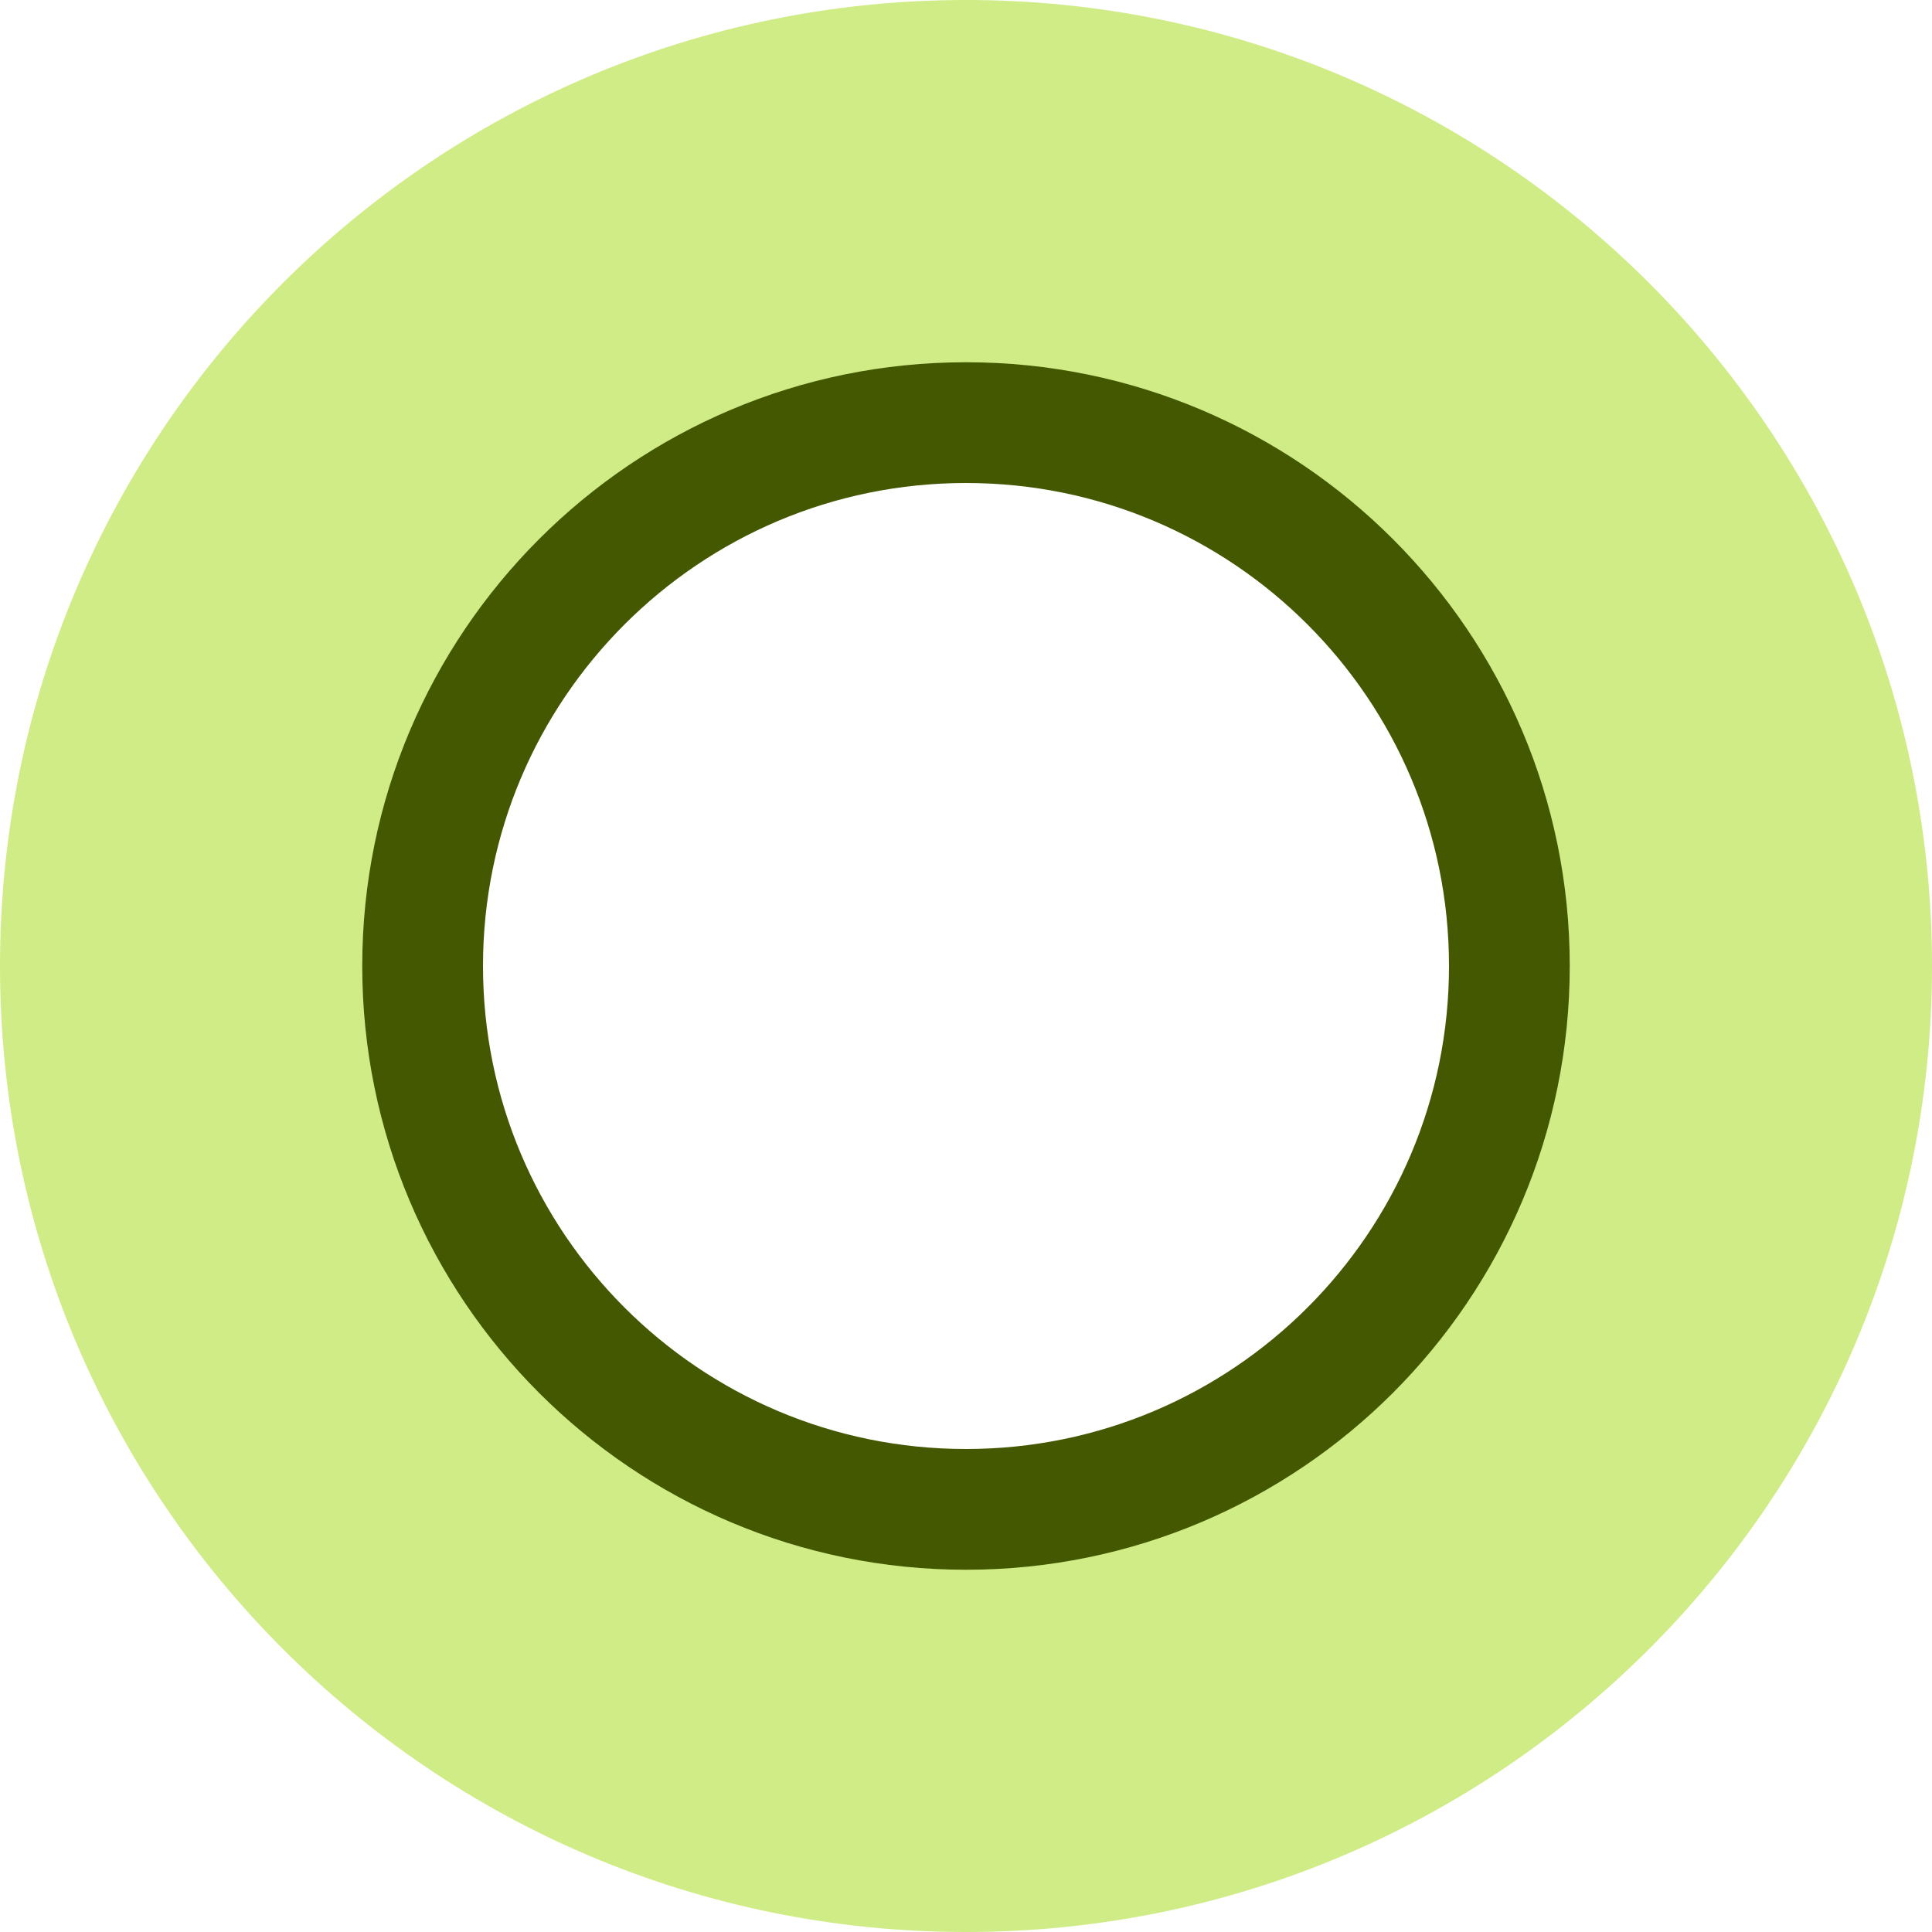 <?xml version="1.0" encoding="UTF-8" standalone="no"?>
<svg
   inkscape:export-ydpi="96.041077"
   inkscape:export-xdpi="96.041077"
   inkscape:export-filename="C:\DAT\MT\mytourbook\bundles\net.tourbook.photo\icons\photo-info-date-dark.png"
   width="16"
   height="16"
   id="svg2985"
   version="1.1"
   inkscape:version="1.4 (86a8ad7, 2024-10-11)"
   sodipodi:docname="photo.svg"
   viewBox="0 0 16 16"
   xmlns:inkscape="http://www.inkscape.org/namespaces/inkscape"
   xmlns:sodipodi="http://sodipodi.sourceforge.net/DTD/sodipodi-0.dtd"
   xmlns="http://www.w3.org/2000/svg"
   xmlns:svg="http://www.w3.org/2000/svg"
   xmlns:rdf="http://www.w3.org/1999/02/22-rdf-syntax-ns#"
   xmlns:cc="http://creativecommons.org/ns#"
   xmlns:dc="http://purl.org/dc/elements/1.1/">
  <defs
     id="defs2987">
    <linearGradient
       id="linearGradient6402"
       inkscape:swatch="gradient">
      <stop
         id="stop6404"
         offset="0"
         style="stop-color:#000000;stop-opacity:1;" />
      <stop
         id="stop6406"
         offset="1"
         style="stop-color:#000000;stop-opacity:0;" />
    </linearGradient>
    <linearGradient
       id="linearGradient3816"
       inkscape:swatch="gradient">
      <stop
         id="stop3818"
         offset="0"
         style="stop-color:#ffa576;stop-opacity:1;" />
      <stop
         style="stop-color:#f45400;stop-opacity:1;"
         offset="1"
         id="stop3782" />
    </linearGradient>
  </defs>
  <sodipodi:namedview
     scale-x="1"
     units="px"
     inkscape:document-rotation="0"
     inkscape:object-paths="true"
     inkscape:snap-intersection-paths="true"
     inkscape:bbox-nodes="true"
     inkscape:bbox-paths="true"
     inkscape:snap-bbox="true"
     inkscape:snap-others="false"
     inkscape:snap-nodes="false"
     inkscape:snap-to-guides="true"
     inkscape:snap-page="false"
     inkscape:snap-grids="true"
     inkscape:window-maximized="0"
     inkscape:window-y="1"
     inkscape:window-x="120"
     inkscape:window-height="2104"
     inkscape:window-width="2341"
     showgrid="true"
     inkscape:current-layer="layer1"
     inkscape:document-units="px"
     inkscape:cy="417.90009"
     inkscape:cx="13.302446"
     inkscape:zoom="11.313709"
     inkscape:pageshadow="2"
     inkscape:pageopacity="0.0"
     borderopacity="1.0"
     bordercolor="#666666"
     pagecolor="#ffffff"
     id="base"
     inkscape:pagecheckerboard="false"
     inkscape:showpageshadow="true"
     inkscape:snap-global="true"
     inkscape:snap-object-midpoints="false"
     inkscape:snap-center="true"
     inkscape:object-nodes="false"
     inkscape:snap-bbox-midpoints="true"
     inkscape:snap-bbox-edge-midpoints="true"
     inkscape:snap-smooth-nodes="true"
     inkscape:snap-midpoints="true"
     inkscape:snap-text-baseline="true"
     inkscape:deskcolor="#d1d1d1">
    <inkscape:grid
       snapvisiblegridlinesonly="true"
       enabled="true"
       visible="true"
       empspacing="5"
       id="grid2993"
       type="xygrid"
       originx="-10"
       originy="-424"
       spacingy="1"
       spacingx="1"
       units="px" />
    <inkscape:page
       x="0"
       y="0"
       width="16"
       height="16"
       id="page2"
       margin="0"
       bleed="0" />
  </sodipodi:namedview>
  <g
     id="layer1"
     inkscape:groupmode="layer"
     inkscape:label="Layer 1"
     transform="translate(-10,-424)">
    <rect
       transform="matrix(0,1,1,0,0,0)"
       inkscape:export-ydpi="96"
       inkscape:export-xdpi="96"
       inkscape:export-filename="..\icons\photo-merge-perspective.svg"
       y="10"
       x="424"
       height="16"
       width="16"
       id="rect6561-8-1-9-9-5-5-9-9-1-3-94-1-6-6-4-5-8"
       style="opacity:0.99;fill:none;stroke:none" />
    <path
       style="fill:#d0ec86;fill-opacity:1;stroke:none;stroke-width:0.8;stroke-linecap:butt;stroke-linejoin:miter;stroke-miterlimit:4;stroke-dasharray:none;stroke-opacity:1;paint-order:normal"
       d="m 26,432 c 0,-4.418 -3.582,-8 -8,-8 -4.418,0 -8,3.582 -8,8 10e-6,4.418 3.582,8 8,8 4.418,0 8,-3.582 8,-8 z m -3.588,-0.078 c -2e-5,2.48 -2.01,4.49 -4.49,4.49 -2.48,-1e-5 -4.49,-2.01 -4.49,-4.49 0,-2.48 2.01,-4.49 4.49,-4.49 2.48,-10e-6 4.49,2.01 4.49,4.49 z"
       id="path6987"
       inkscape:connector-curvature="0"
       inkscape:export-filename="C:\DAT\MT\mytourbook\bundles\net.tourbook\icons\photo-merge-perspective.png"
       inkscape:export-xdpi="96"
       inkscape:export-ydpi="96"
       sodipodi:nodetypes="cscscccccc" />
    <path
       style="fill:none;fill-opacity:1;stroke:#435800;stroke-width:1;stroke-linecap:butt;stroke-linejoin:miter;stroke-miterlimit:4;stroke-dasharray:none;stroke-opacity:1;paint-order:normal"
       d="m 22.5,432 c -10e-6,-2.485 -2.015,-4.5 -4.5,-4.5 -2.485,0 -4.5,2.015 -4.5,4.5 10e-6,2.485 2.015,4.5 4.5,4.5 2.485,0 4.5,-2.015 4.5,-4.5 z"
       id="path6989"
       inkscape:connector-curvature="0"
       inkscape:export-filename="C:\DAT\MT\mytourbook\bundles\net.tourbook\icons\photo-merge-perspective.png"
       inkscape:export-xdpi="96"
       inkscape:export-ydpi="96"
       sodipodi:nodetypes="cscsc" />
  </g>
</svg>
